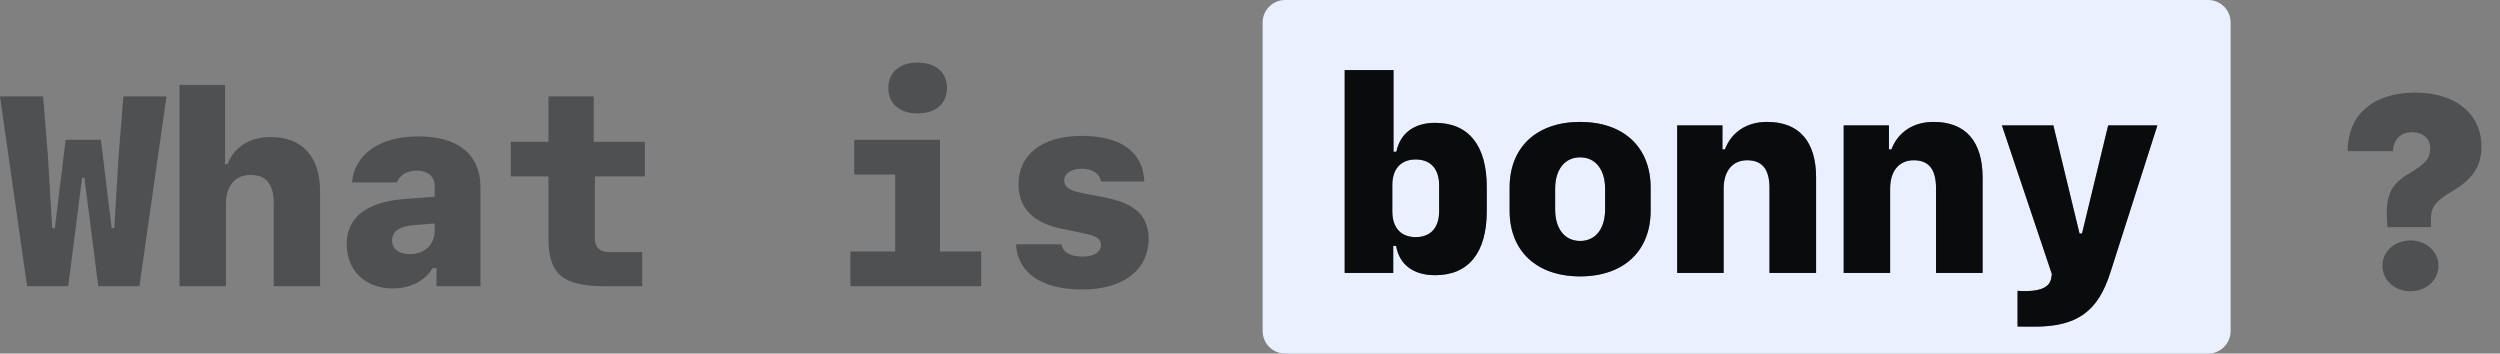<svg width="297" height="42" viewBox="0 0 297 42" fill="none" xmlns="http://www.w3.org/2000/svg">
<rect x="0" y="0" width="297" height="42" fill="#808080" stroke="none"/>
<path d="M165.406 25.116C165.406 27.053 166.422 28.172 168.187 28.172C169.953 28.172 170.969 27.053 170.969 25.116V21.997C170.969 20.06 169.953 18.942 168.187 18.942C166.422 18.942 165.406 20.06 165.406 21.997V25.116Z" fill="#EAF0FF"/>
<path d="M190.687 22.423C190.687 20.139 189.547 18.69 187.719 18.69C185.891 18.69 184.75 20.139 184.75 22.423V24.895C184.75 27.179 185.891 28.628 187.719 28.628C189.547 28.628 190.687 27.179 190.687 24.895V22.423Z" fill="#EAF0FF"/>
<path fill-rule="evenodd" clip-rule="evenodd" d="M150 39.312V2.688C150 1.203 151.194 0 152.667 0H262.333C263.806 0 265 1.203 265 2.688V39.312C265 40.797 263.806 42 262.333 42H152.667C151.194 42 150 40.797 150 39.312ZM176.625 25.084C176.625 30.014 174.469 32.692 170.5 32.692C167.906 32.692 166.25 31.448 165.859 29.211H165.516V32.424H159.75V8.326H165.547V18.029H165.891C166.344 15.823 168 14.595 170.5 14.595C174.469 14.595 176.625 17.273 176.625 22.202V25.084ZM196.094 25.037C196.094 29.841 192.875 32.834 187.719 32.834C182.562 32.834 179.344 29.841 179.344 25.037V22.281C179.344 17.477 182.562 14.485 187.719 14.485C192.875 14.485 196.094 17.477 196.094 22.281V25.037ZM204.766 32.424H199.25V14.894H204.625V17.745H204.922C205.719 15.666 207.531 14.485 209.937 14.485C213.719 14.485 215.75 16.784 215.75 21.1V32.424H210.219V22.344C210.219 20.108 209.359 19.037 207.562 19.037C205.828 19.037 204.766 20.312 204.766 22.407V32.424ZM224.547 32.424H219.031V14.894H224.406V17.745H224.703C225.5 15.666 227.313 14.485 229.719 14.485C233.5 14.485 235.531 16.784 235.531 21.1V32.424H230V22.344C230 20.108 229.141 19.037 227.344 19.037C225.609 19.037 224.547 20.312 224.547 22.407V32.424ZM250.703 32.392C249.234 37.023 246.734 38.803 241.703 38.803C240.703 38.803 239.734 38.803 239.688 38.787V34.55C239.734 34.566 240.422 34.582 240.656 34.582C242.5 34.582 243.5 34.078 243.688 33.054L243.766 32.566L237.828 14.894H243.937L247.047 27.746H247.344L250.453 14.894H256.297L250.703 32.392Z" fill="#EAF0FF"/>
<path fill-rule="evenodd" clip-rule="evenodd" d="M170.5 32.692C174.469 32.692 176.625 30.014 176.625 25.084V22.202C176.625 17.273 174.469 14.595 170.5 14.595C168 14.595 166.344 15.823 165.891 18.029H165.547V8.326H159.75V32.424H165.516V29.211H165.859C166.25 31.448 167.906 32.692 170.5 32.692ZM165.406 25.116C165.406 27.053 166.422 28.172 168.187 28.172C169.953 28.172 170.969 27.053 170.969 25.116V21.997C170.969 20.06 169.953 18.942 168.187 18.942C166.422 18.942 165.406 20.06 165.406 21.997V25.116Z" fill="#0A0B0D"/>
<path fill-rule="evenodd" clip-rule="evenodd" d="M187.719 32.834C192.875 32.834 196.094 29.841 196.094 25.037V22.281C196.094 17.477 192.875 14.485 187.719 14.485C182.562 14.485 179.344 17.477 179.344 22.281V25.037C179.344 29.841 182.562 32.834 187.719 32.834ZM190.687 22.423C190.687 20.139 189.547 18.69 187.719 18.69C185.891 18.69 184.75 20.139 184.75 22.423V24.895C184.75 27.179 185.891 28.628 187.719 28.628C189.547 28.628 190.687 27.179 190.687 24.895V22.423Z" fill="#0A0B0D"/>
<path d="M199.25 32.424H204.766V22.407C204.766 20.312 205.828 19.037 207.562 19.037C209.359 19.037 210.219 20.108 210.219 22.344V32.424H215.75V21.1C215.75 16.784 213.719 14.485 209.937 14.485C207.531 14.485 205.719 15.666 204.922 17.745H204.625V14.894H199.25V32.424Z" fill="#0A0B0D"/>
<path d="M219.031 32.424H224.547V22.407C224.547 20.312 225.609 19.037 227.344 19.037C229.141 19.037 230 20.108 230 22.344V32.424H235.531V21.1C235.531 16.784 233.5 14.485 229.719 14.485C227.313 14.485 225.5 15.666 224.703 17.745H224.406V14.894H219.031V32.424Z" fill="#0A0B0D"/>
<path d="M241.703 38.803C246.734 38.803 249.234 37.023 250.703 32.392L256.297 14.894H250.453L247.344 27.746H247.047L243.937 14.894H237.828L243.766 32.566L243.688 33.054C243.5 34.078 242.5 34.582 240.656 34.582C240.422 34.582 239.734 34.566 239.688 34.55V38.787C239.734 38.803 240.703 38.803 241.703 38.803Z" fill="#0A0B0D"/>
<path d="M10.031 21.125L11.672 34H16.562L19.781 11.453H14.656L14.094 18.484L13.578 27.109H13.266L11.984 16.609H7.797L6.516 27.109H6.203L5.688 18.484L5.125 11.453H0L3.219 34H8.109L9.75 21.125H10.031ZM21.328 34H26.844V24.141C26.844 22.062 27.969 20.781 29.781 20.781C31.594 20.781 32.516 21.891 32.516 24.078V34H38.031V22.828C38.031 18.609 35.938 16.281 32.156 16.281C29.688 16.281 27.797 17.469 27.031 19.5H26.734V10.094H21.328V34ZM46.656 34.266C48.75 34.266 50.516 33.359 51.391 31.844H51.859V34H57.078V22.25C57.078 18.359 54.453 16.203 49.688 16.203C45.141 16.203 42.125 18.297 41.812 21.672H47.172C47.453 20.812 48.359 20.266 49.5 20.266C50.812 20.266 51.641 20.969 51.641 22.078V23.375L48.078 23.641C43.547 23.984 41.188 25.828 41.188 29C41.188 32.141 43.391 34.266 46.656 34.266ZM48.656 30.188C47.391 30.188 46.578 29.562 46.578 28.578C46.578 27.5 47.422 26.891 49.125 26.75L51.641 26.547V27.344C51.641 29.078 50.469 30.188 48.656 30.188ZM65.156 11.453V16.844H60.688V20.953H65.156V28.312C65.156 32.578 66.844 34 71.875 34H76.297V29.953H72.359C71.297 29.953 70.672 29.375 70.672 28.406V20.953H76.609V16.844H70.531V11.453H65.156ZM109.016 13.469C111.156 13.469 112.5 12.312 112.5 10.453C112.5 8.594 111.156 7.438 109.016 7.438C106.875 7.438 105.531 8.594 105.531 10.453C105.531 12.312 106.875 13.469 109.016 13.469ZM116.562 34V29.875H111.672V16.609H101.484V20.734H106.344V29.875H101.031V34H116.562ZM121 21.906C121 24.703 122.734 26.469 126.094 27.172L128.734 27.719C130.281 28.031 130.797 28.375 130.797 29.109C130.797 29.938 129.953 30.484 128.625 30.484C127.156 30.484 126.266 29.969 126.094 29.016H120.703C120.891 32.438 123.75 34.391 128.578 34.391C133.438 34.391 136.453 32.078 136.453 28.375C136.453 25.656 134.875 24.156 131.234 23.453L128.344 22.891C127.016 22.625 126.422 22.172 126.422 21.438C126.422 20.625 127.266 20.047 128.484 20.047C129.781 20.047 130.672 20.625 130.781 21.562H135.938C135.828 18.078 133.172 16.141 128.5 16.141C123.844 16.141 121 18.328 121 21.906ZM278.906 17.953H284.281C284.312 16.609 285.219 15.703 286.516 15.703C287.812 15.703 288.703 16.453 288.703 17.547C288.703 18.828 288.234 19.391 286.062 20.703C284.016 21.922 283.406 23.266 283.578 26.188L283.625 26.984H288.797V25.938C288.797 24.578 289.359 23.875 291.469 22.625C293.797 21.25 294.797 19.672 294.797 17.406C294.797 13.516 291.703 11 286.922 11C281.938 11 278.891 13.641 278.906 17.953ZM286.359 34.594C288.234 34.594 289.688 33.281 289.688 31.578C289.688 29.875 288.234 28.562 286.359 28.562C284.484 28.562 283.031 29.875 283.031 31.578C283.031 33.281 284.484 34.594 286.359 34.594Z" fill="#4F5052"/>
</svg>
